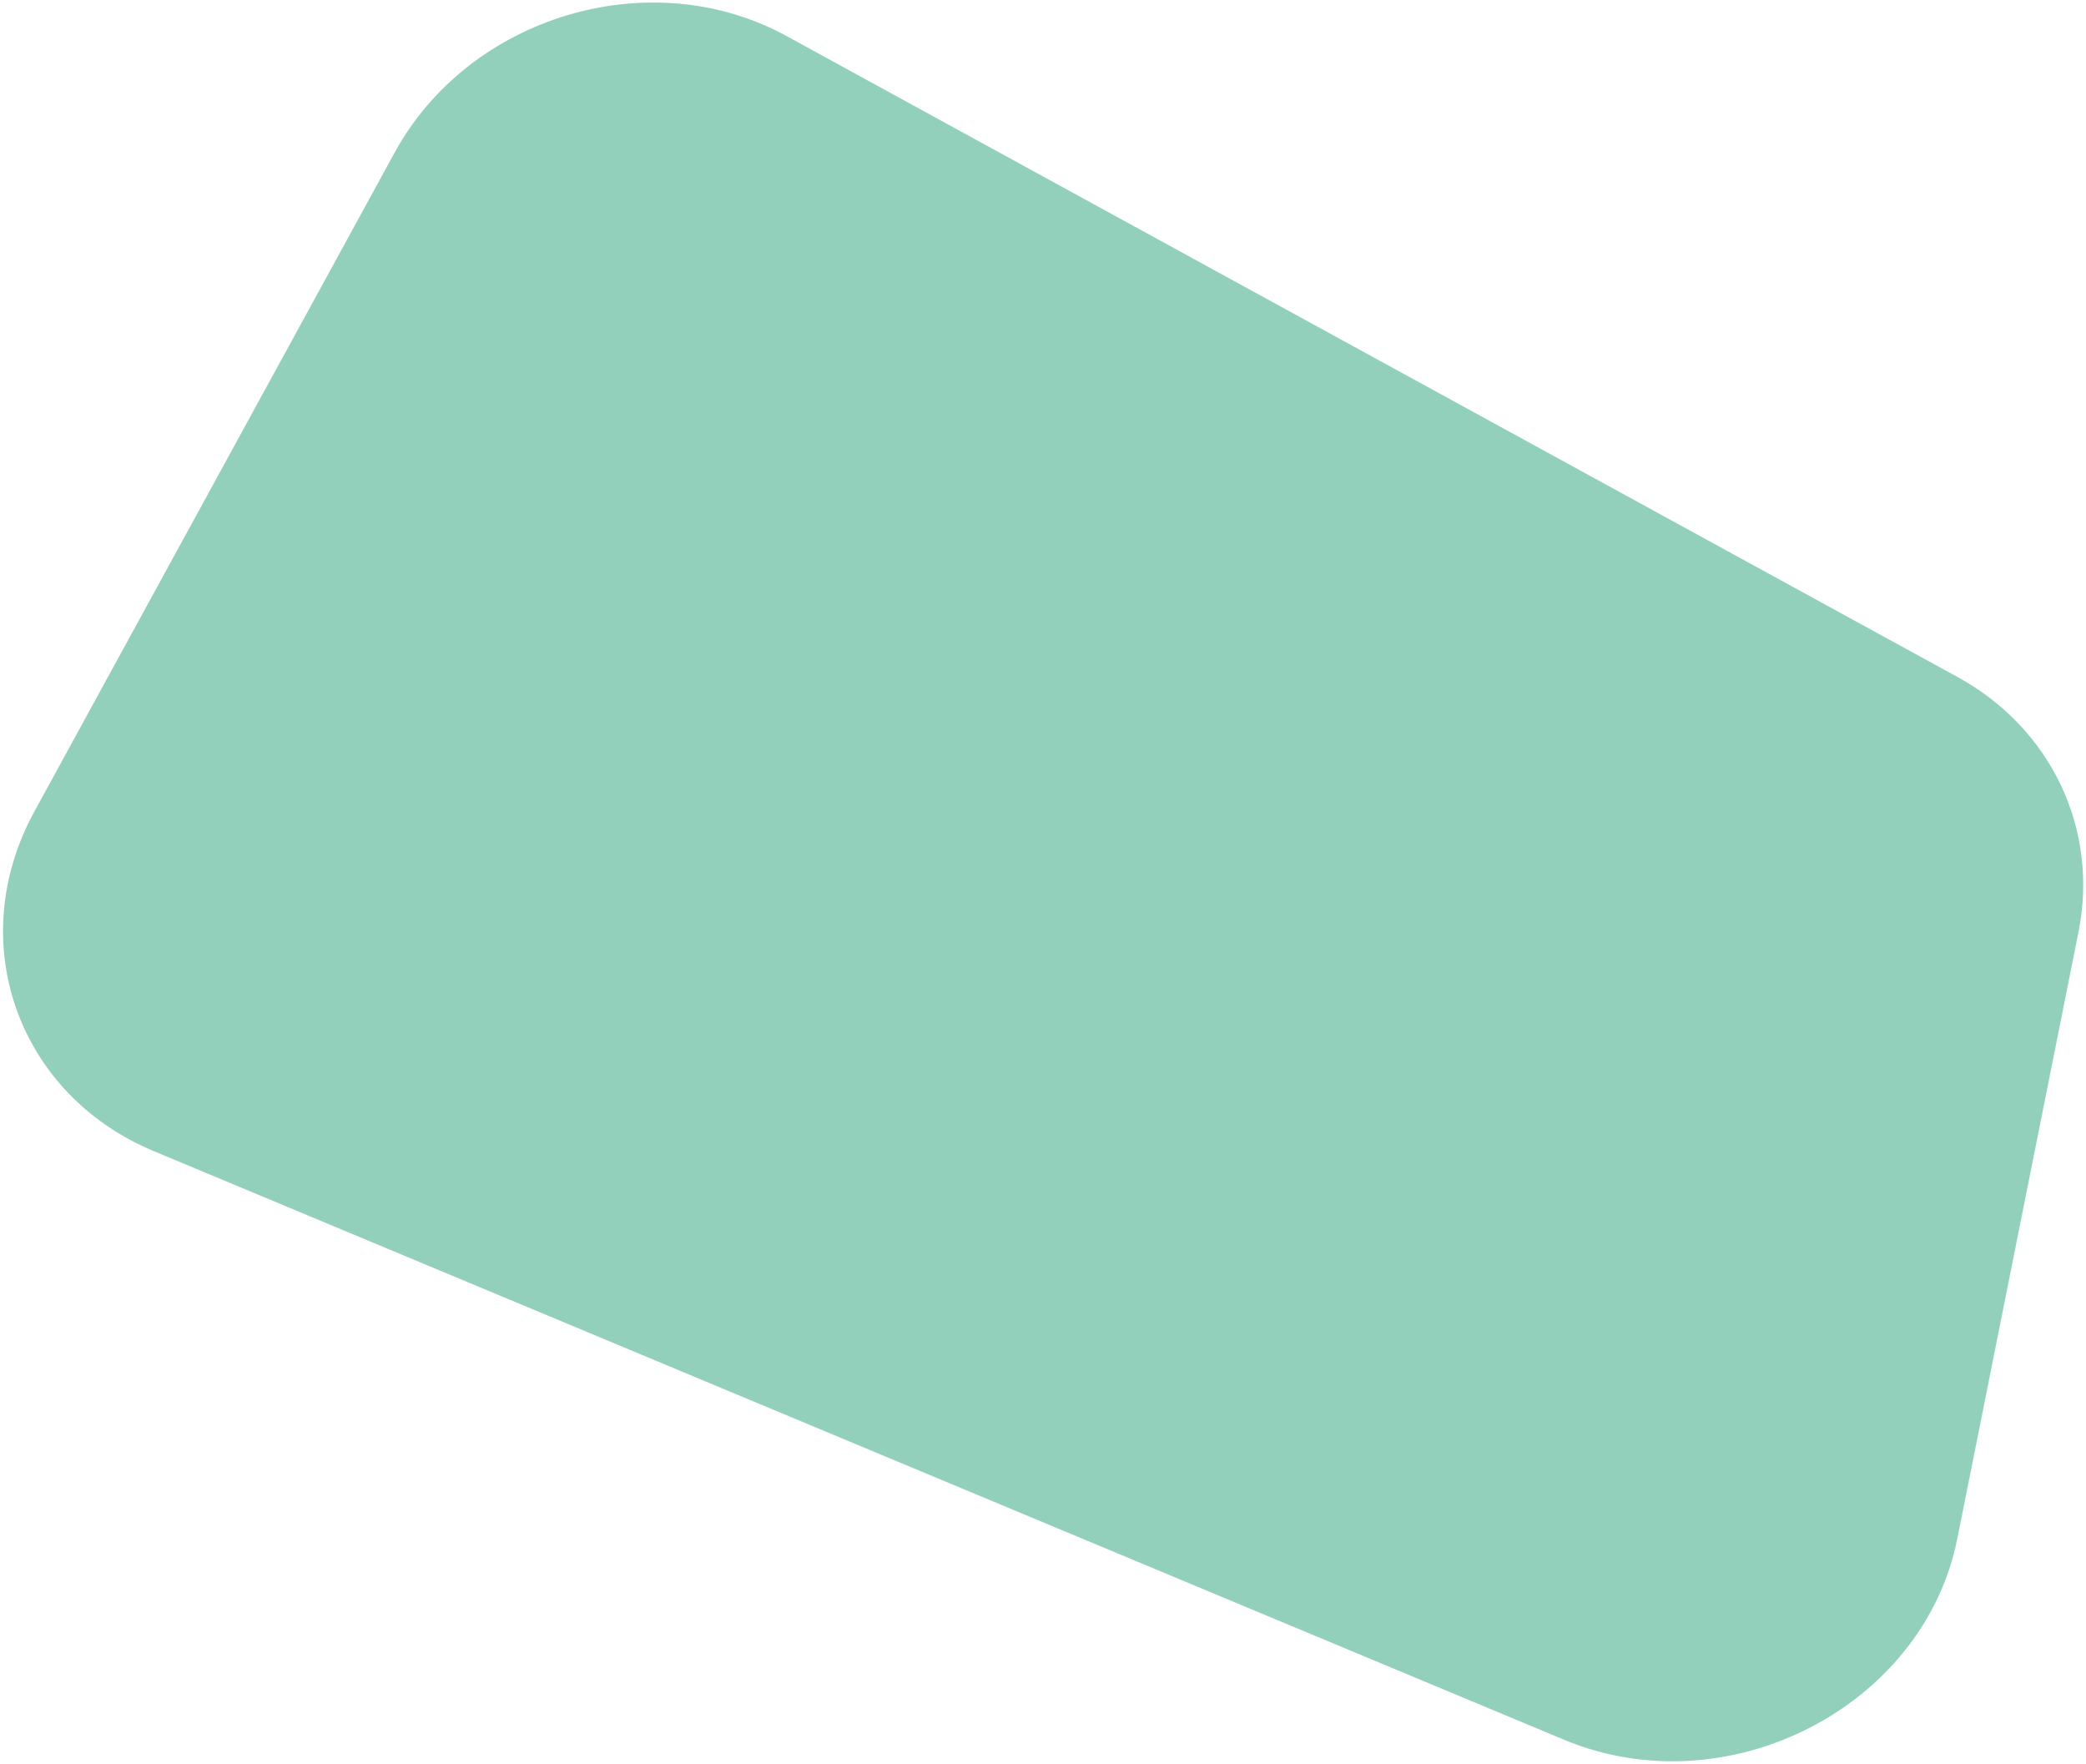<svg width="551" height="466" viewBox="0 0 551 466" fill="none" xmlns="http://www.w3.org/2000/svg">
<path d="M413.137 459.52C456.211 477.496 508.104 450.974 517.002 406.434L549.017 246.183C554.448 218.994 541.816 192.362 517.06 178.812L207.731 9.502C171.92 -10.1 124.017 4.139 104.269 40.254L9.074 214.349C-9.664 248.617 4.538 288.99 40.628 304.053L413.137 459.52Z" fill="#29A37A" fill-opacity="0.5"/>
</svg>

